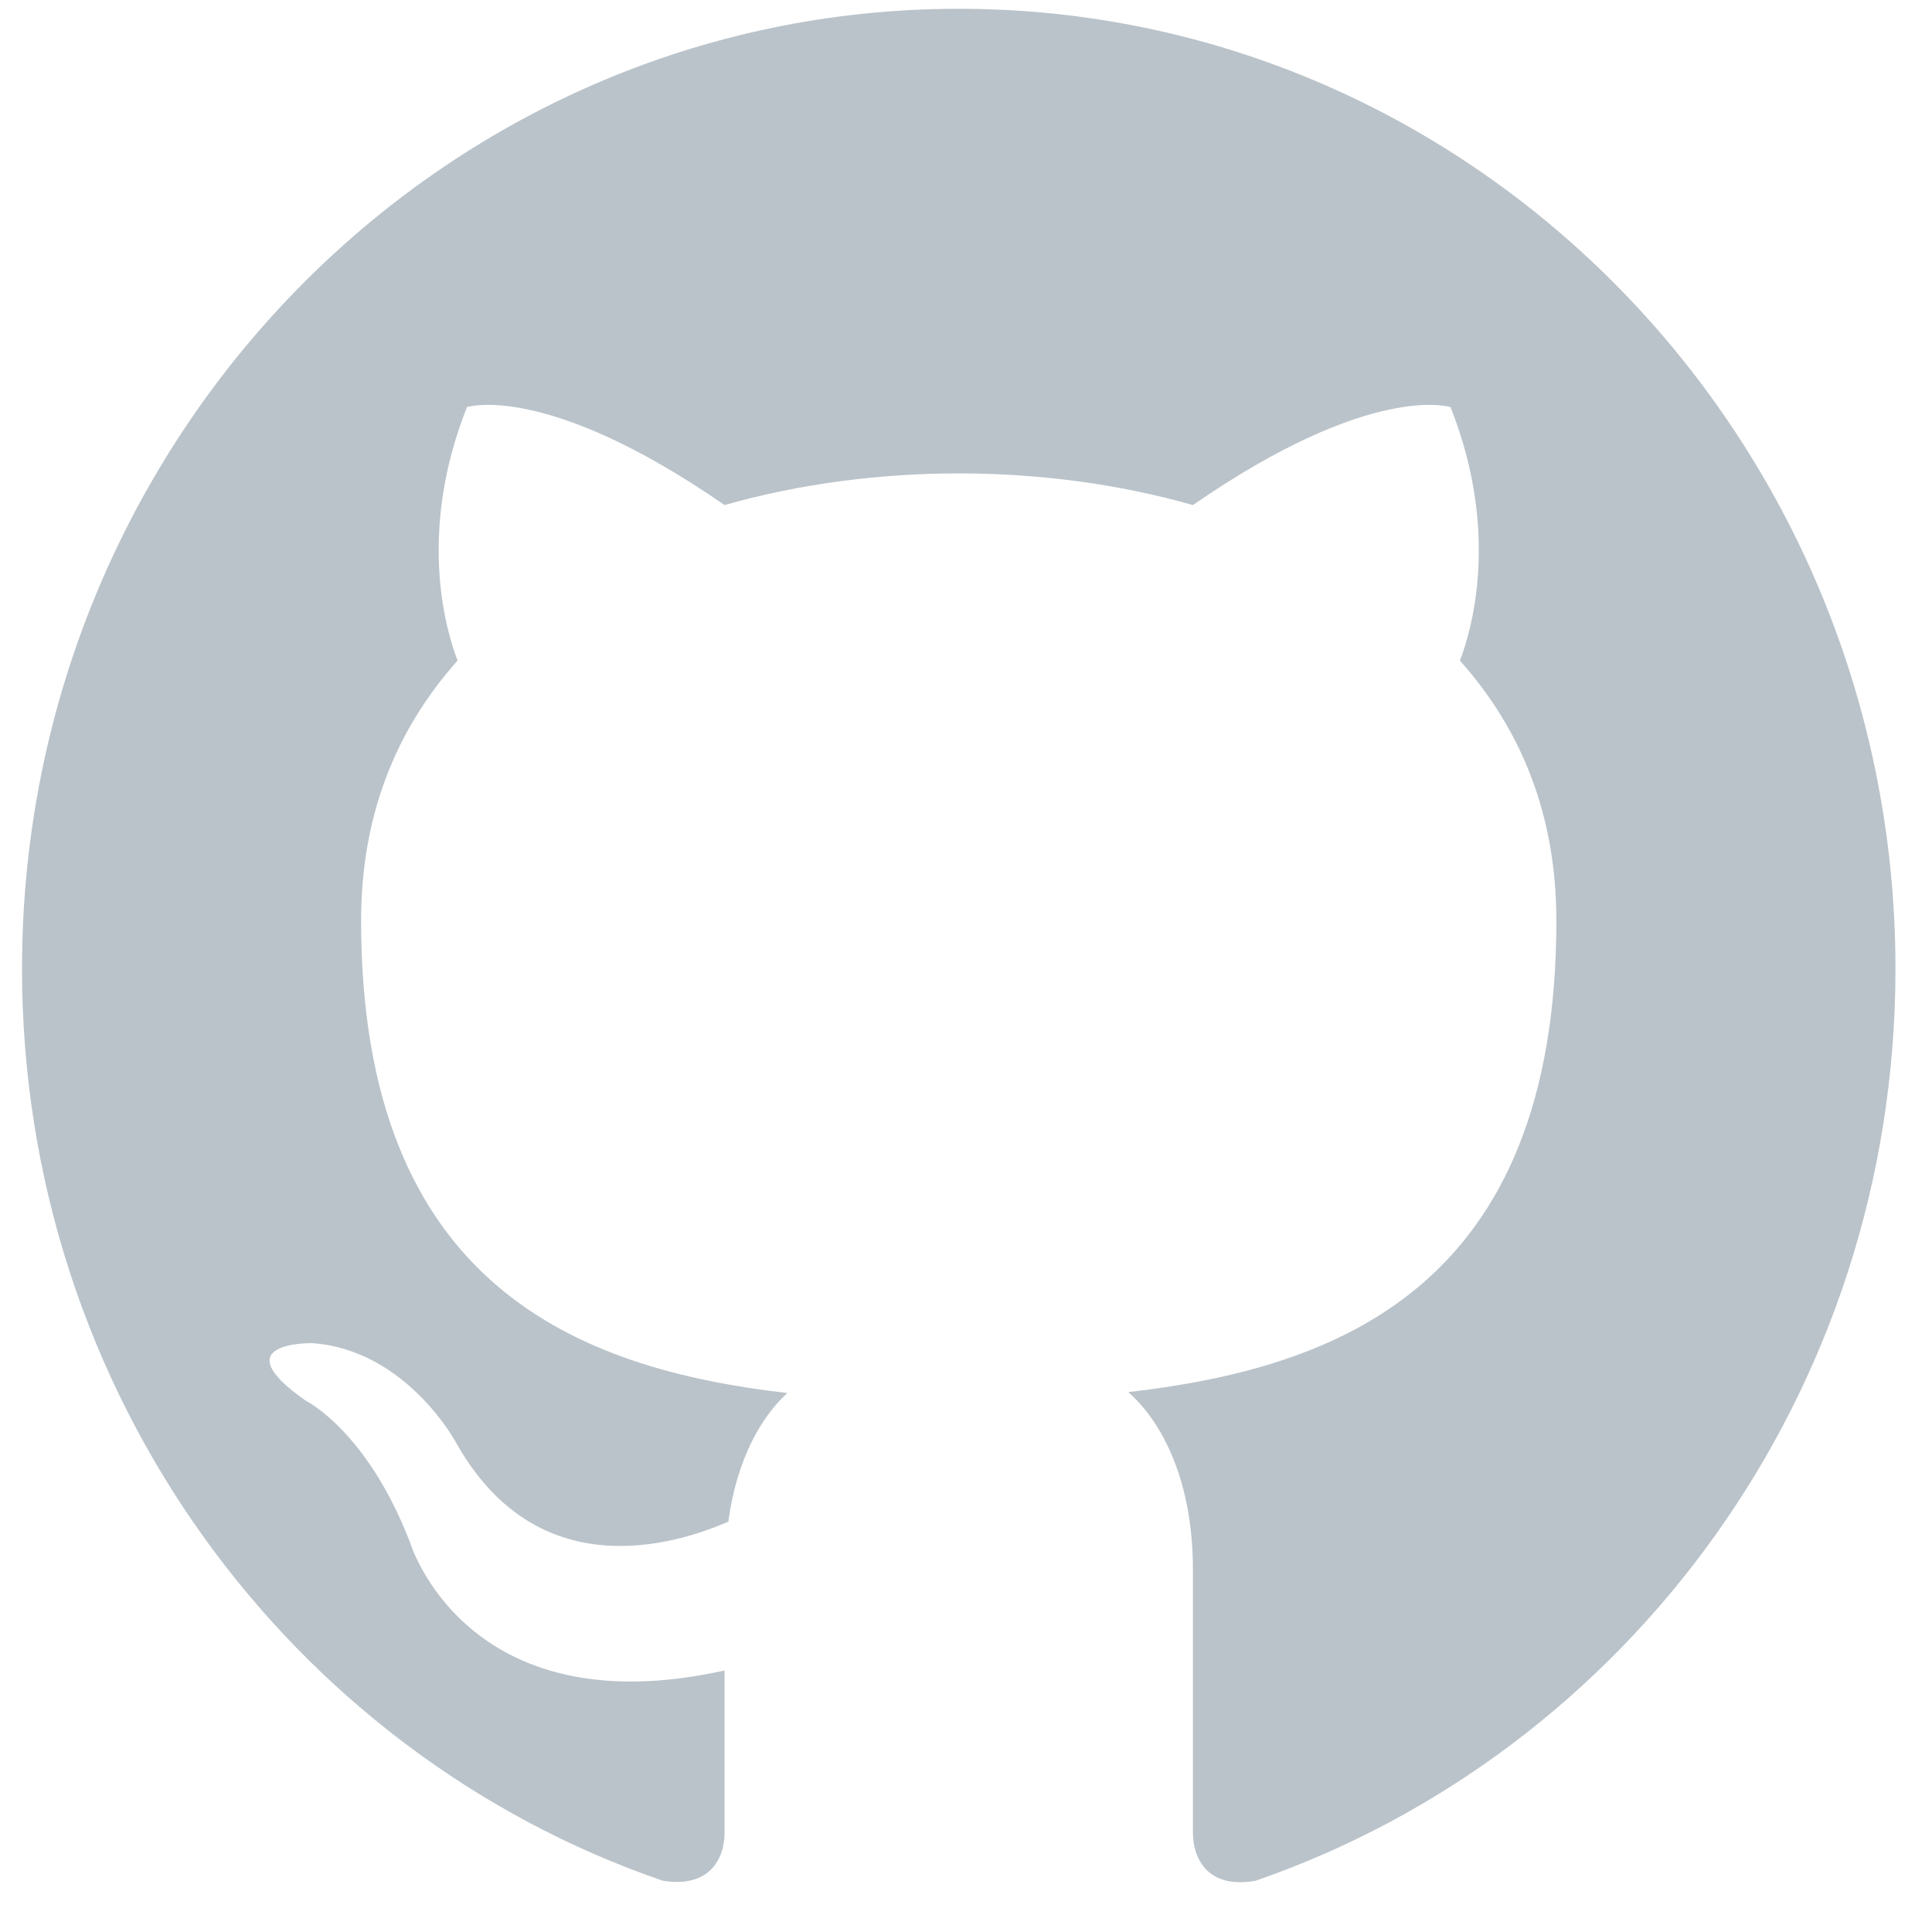 <?xml version="1.0" encoding="UTF-8"?>
<svg xmlns="http://www.w3.org/2000/svg" width="33" height="33" viewBox="0 0 33 33">
  <path fill="#BAC3CA" d="M1202.376,193.15 C1193.544,193.15 1186.376,200.496 1186.376,209.547 C1186.376,216.794 1190.968,222.943 1197.32,225.124 C1198.12,225.255 1198.376,224.747 1198.376,224.304 L1198.376,221.533 C1193.944,222.517 1193,219.336 1193,219.336 C1192.264,217.434 1191.224,216.926 1191.224,216.926 C1189.768,215.909 1191.336,215.942 1191.336,215.942 C1192.936,216.057 1193.784,217.631 1193.784,217.631 C1195.176,220.123 1197.528,219.385 1198.44,218.992 C1198.584,217.926 1199,217.204 1199.448,216.794 C1195.896,216.384 1192.168,214.974 1192.168,208.727 C1192.168,206.907 1192.776,205.448 1193.816,204.283 C1193.656,203.873 1193.096,202.168 1193.976,199.954 C1193.976,199.954 1195.32,199.512 1198.376,201.627 C1199.64,201.266 1201.016,201.086 1202.376,201.086 C1203.736,201.086 1205.112,201.266 1206.376,201.627 C1209.432,199.512 1210.776,199.954 1210.776,199.954 C1211.656,202.168 1211.096,203.873 1210.936,204.283 C1211.976,205.448 1212.584,206.907 1212.584,208.727 C1212.584,214.991 1208.84,216.368 1205.272,216.778 C1205.848,217.286 1206.376,218.287 1206.376,219.812 L1206.376,224.304 C1206.376,224.747 1206.632,225.272 1207.448,225.124 C1213.8,222.927 1218.376,216.794 1218.376,209.547 C1218.376,200.496 1211.208,193.15 1202.376,193.15 Z" transform="translate(-1186 -193)"/>
</svg>
